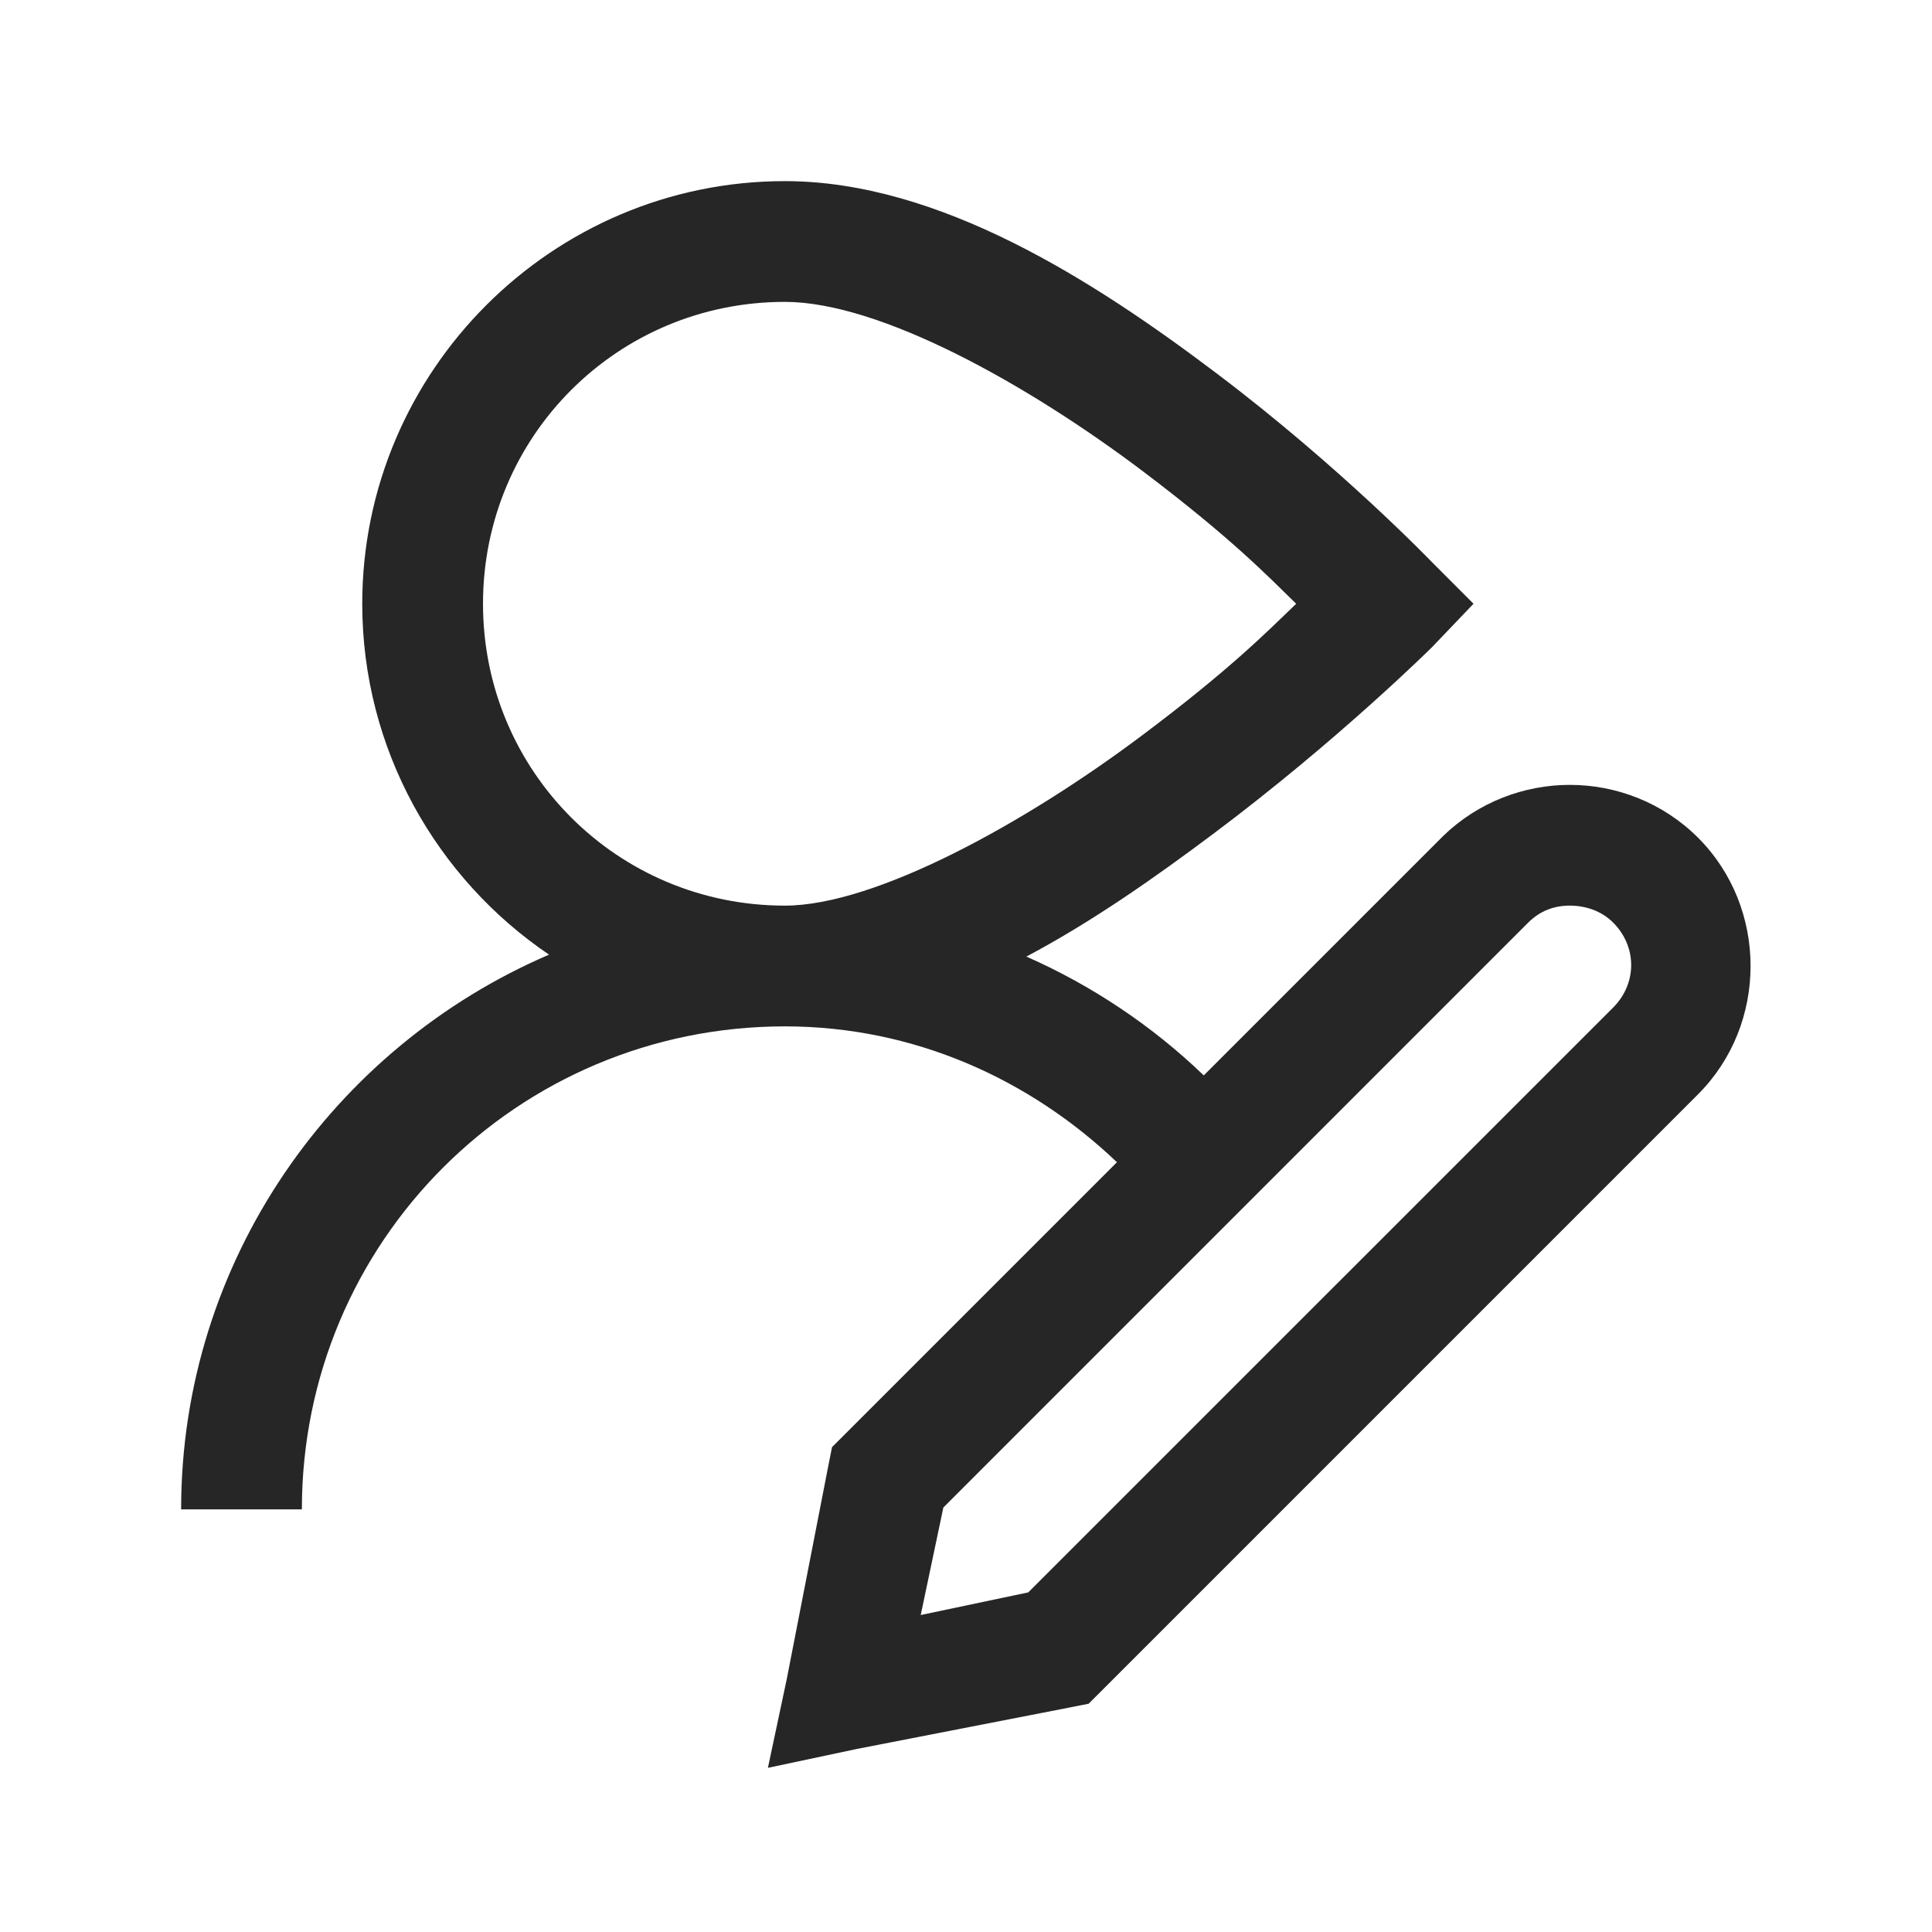 <?xml version="1.0" encoding="UTF-8"?>
<svg xmlns="http://www.w3.org/2000/svg" xmlns:xlink="http://www.w3.org/1999/xlink" viewBox="0 0 32 32" version="1.1" fill="#262626"><g id="surface1" fill="#262626"><path style=" " d="M 13 3 C 9.145 3 6 6.145 6 10 C 6 12.41 7.23 14.551 9.094 15.812 C 5.527 17.344 3 20.883 3 25 L 5 25 C 5 20.57 8.57 17 13 17 C 15.145 17 17.062 17.879 18.5 19.25 L 13.781 23.969 L 13.719 24.281 L 13.031 27.812 L 12.719 29.281 L 14.188 28.969 L 17.719 28.281 L 18.031 28.219 L 28.125 18.125 C 29.285 16.965 29.285 15.035 28.125 13.875 C 27.543 13.293 26.77 13 26 13 C 25.246 13 24.484 13.285 23.906 13.844 L 19.938 17.812 C 19.09 16.996 18.09 16.324 17 15.844 C 18.098 15.262 19.145 14.523 20.094 13.812 C 22.16 12.266 23.719 10.719 23.719 10.719 L 24.406 10 L 23.719 9.312 C 23.719 9.312 22.207 7.738 20.156 6.188 C 18.105 4.637 15.547 3 13 3 Z M 13 5 C 14.574 5 17.02 6.363 18.938 7.812 C 20.395 8.914 20.988 9.531 21.469 10 C 20.977 10.473 20.371 11.09 18.906 12.188 C 16.969 13.641 14.496 15 13 15 C 10.227 15 8 12.773 8 10 C 8 7.227 10.227 5 13 5 Z M 26 15 C 26.254 15 26.52 15.082 26.719 15.281 C 27.117 15.68 27.117 16.289 26.719 16.688 L 17.031 26.375 L 15.25 26.75 L 15.625 24.969 L 25.312 15.281 C 25.512 15.082 25.746 15 26 15 Z " fill="#262626"/></g></svg>
